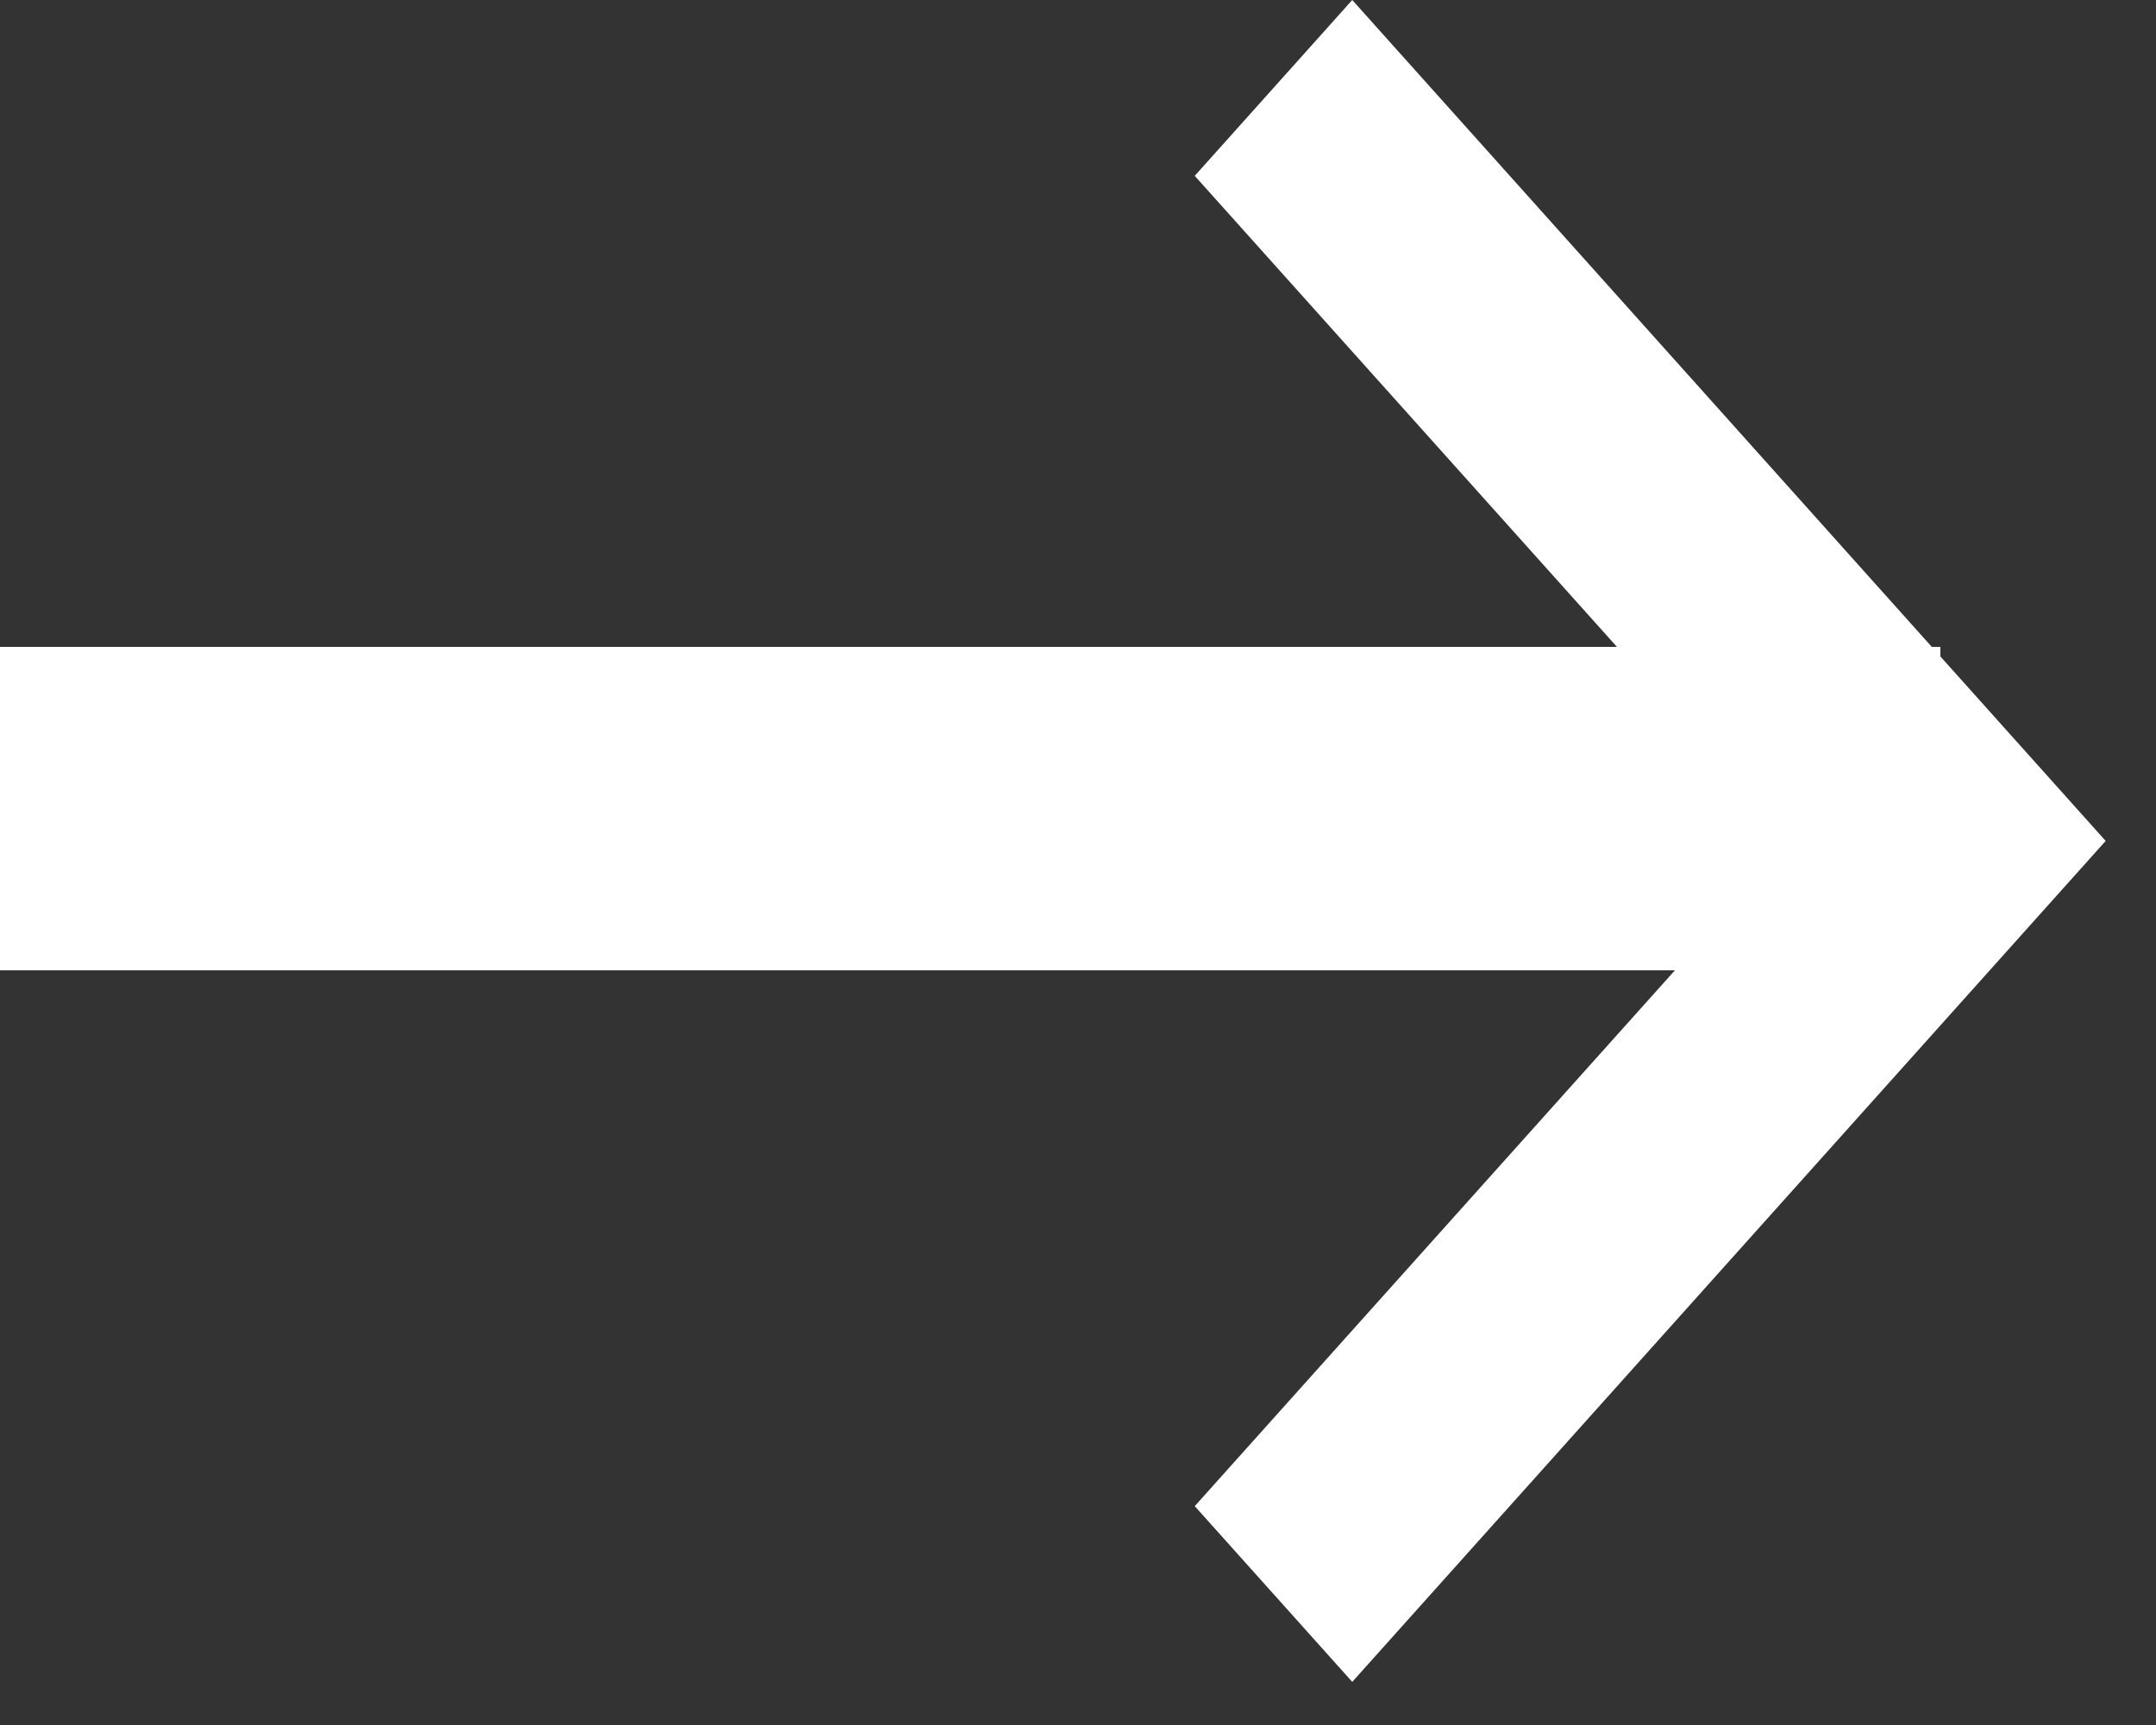 <svg width="20" height="16" viewBox="0 0 20 16" fill="none" xmlns="http://www.w3.org/2000/svg">
<rect x="0" y="0" width="20" height="16" fill="#333333" stroke="none"/>
<path d="M0 6H18V9H0V6Z" fill="white"/>
<path d="M12.544 15.6L11.083 13.97L16.613 7.8L11.083 1.631L12.544 0L19.533 7.8L12.544 15.6Z" fill="white"/>
</svg>
